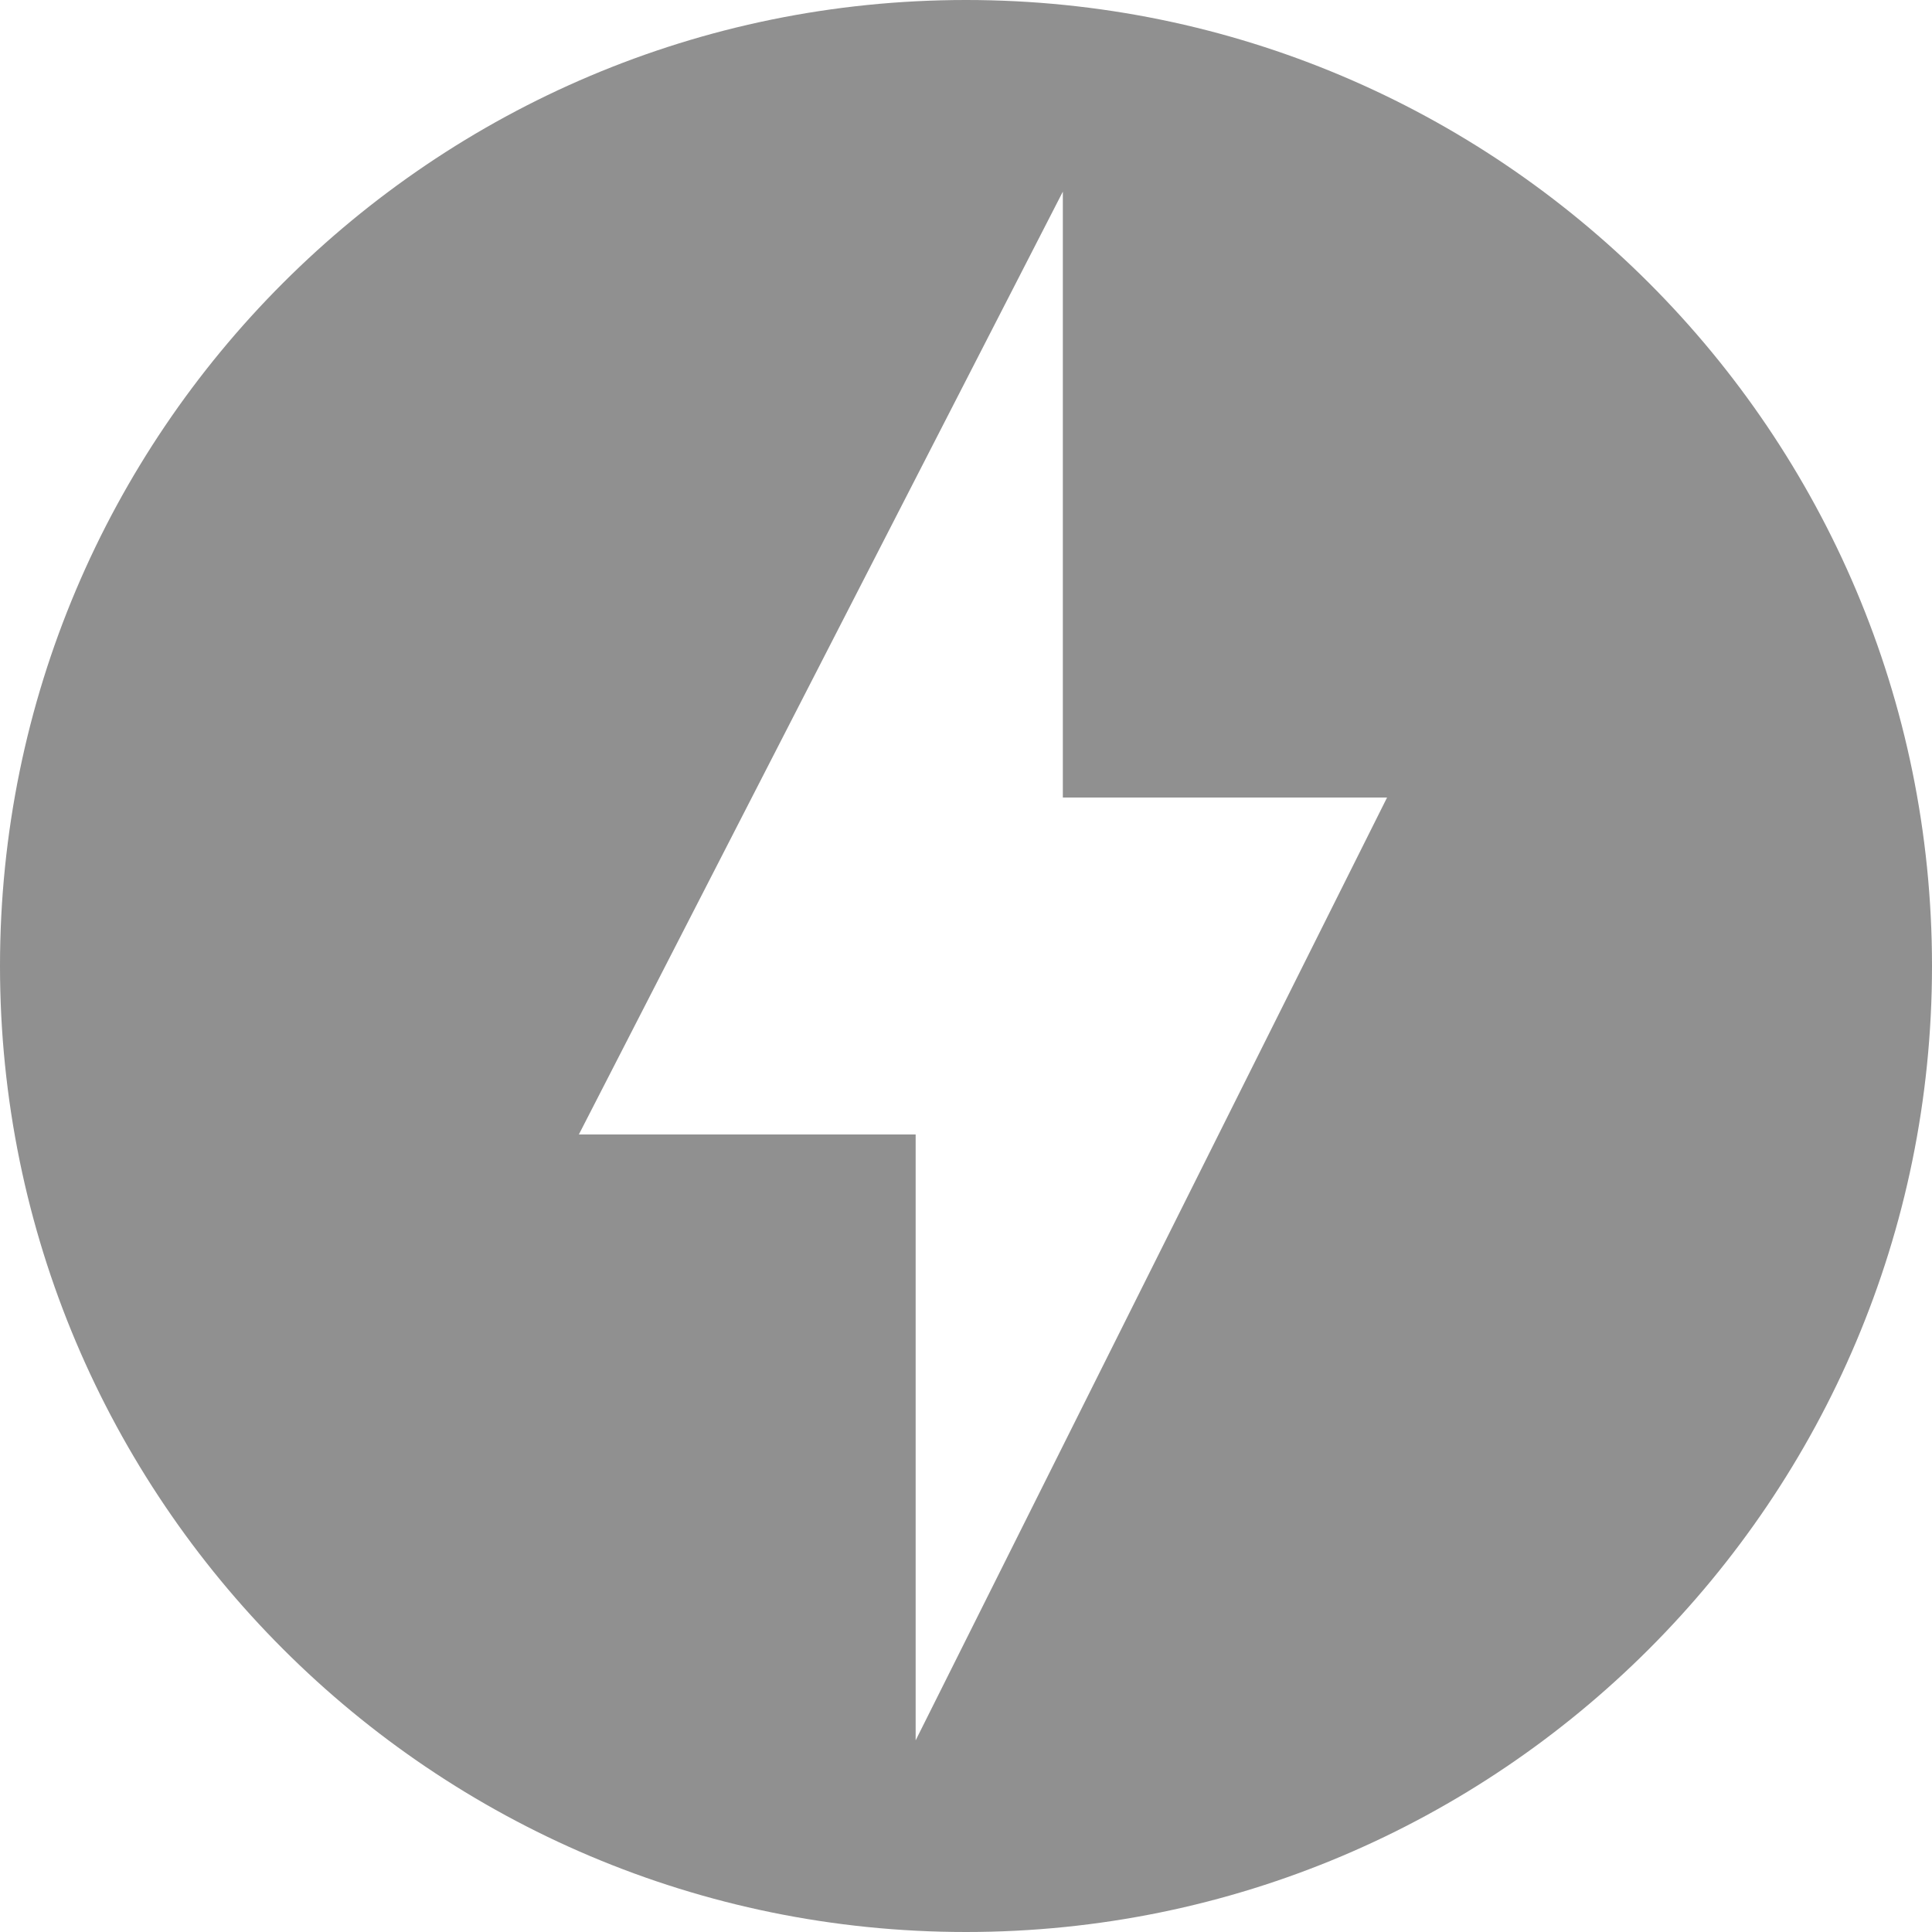 <?xml version="1.0" encoding="UTF-8"?>
<svg width="16px" height="16px" viewBox="0 0 16 16" version="1.1" xmlns="http://www.w3.org/2000/svg" xmlns:xlink="http://www.w3.org/1999/xlink">
    <!-- Generator: Sketch 58 (84663) - https://sketch.com -->
    <title>Quota</title>
    <desc>Created with Sketch.</desc>
    <g id="Page-1" stroke="none" stroke-width="1" fill="none" fill-rule="evenodd">
        <path d="M8,0 C3.583,0 0,3.583 0,8 C0,12.417 3.583,16 8,16 C12.417,16 16,12.417 16,8 C16,3.583 12.417,0 8,0 Z M7.583,14.413 L7.583,9.395 L4.794,9.395 L8.802,1.587 L8.802,6.605 L11.487,6.605 L7.583,14.413 Z" id="Quota" fill="#909090" fill-rule="nonzero"></path>
    </g>
</svg>